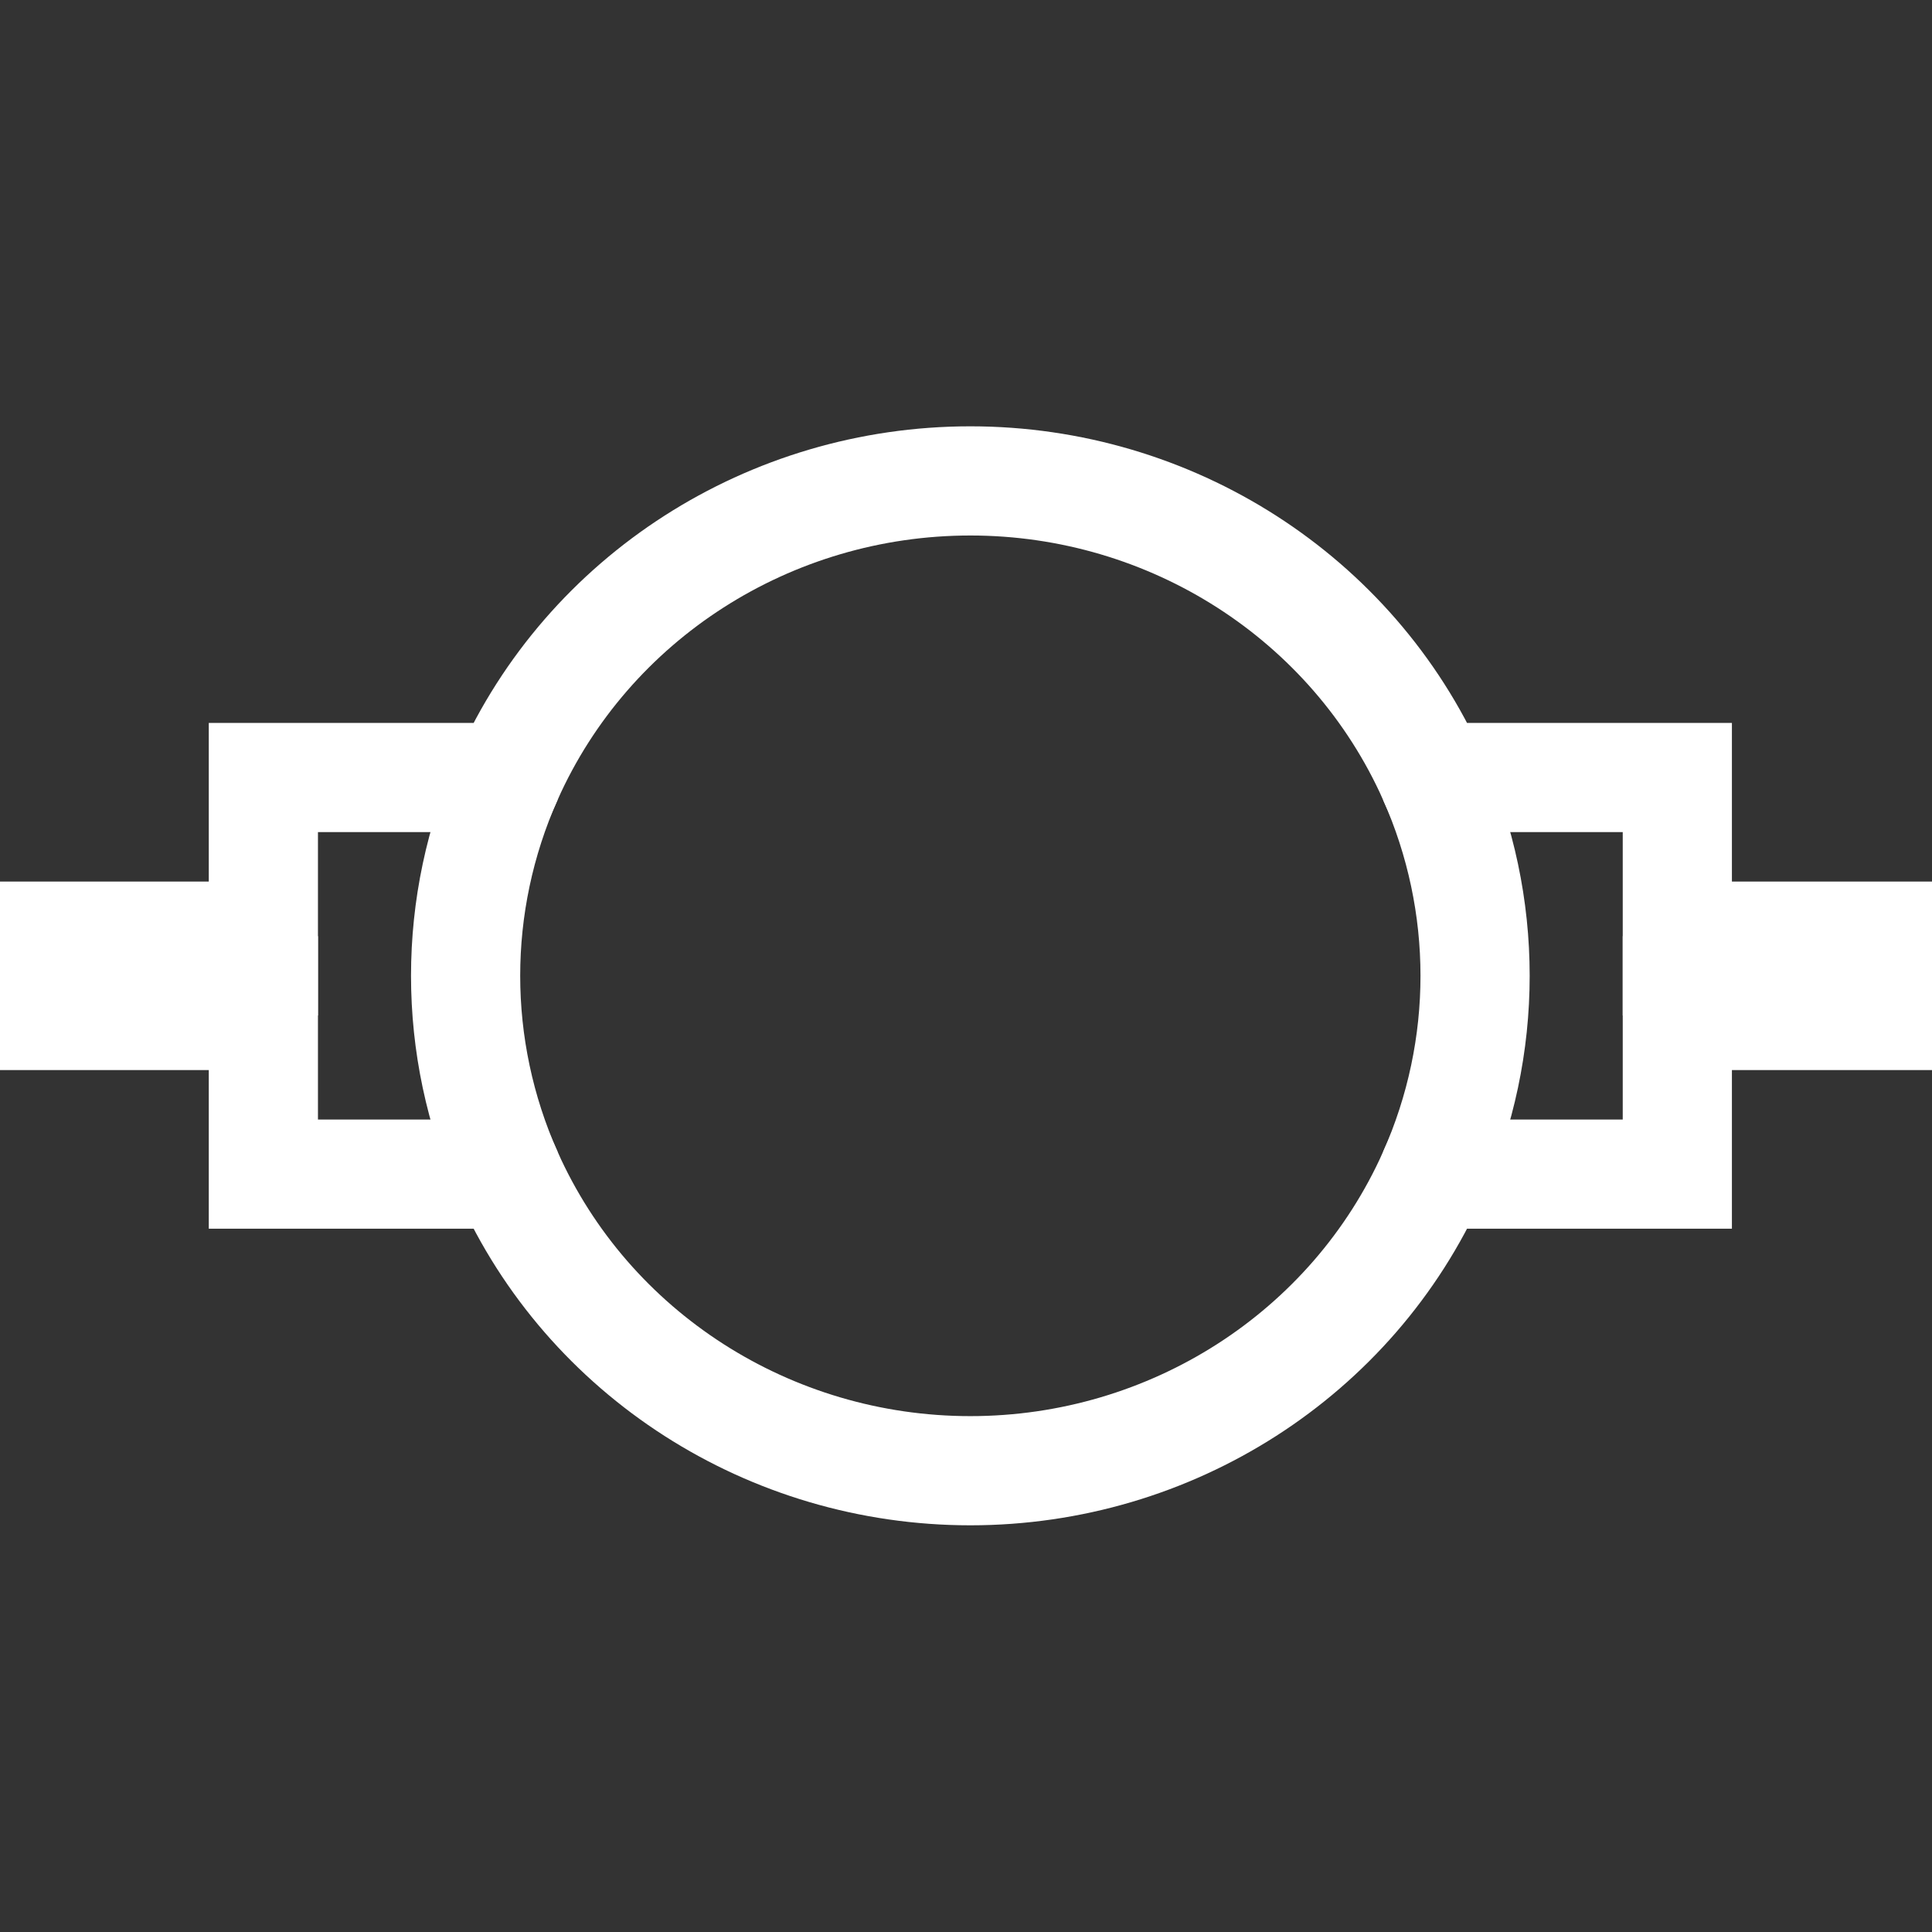 <?xml version="1.0" encoding="UTF-8" standalone="no"?>
<svg
   xmlns:dc="http://purl.org/dc/elements/1.1/"
   xmlns:cc="http://creativecommons.org/ns#"
   xmlns:rdf="http://www.w3.org/1999/02/22-rdf-syntax-ns#"
   xmlns:svg="http://www.w3.org/2000/svg"
   xmlns="http://www.w3.org/2000/svg"
   xmlns:sodipodi="http://sodipodi.sourceforge.net/DTD/sodipodi-0.dtd"
   xmlns:inkscape="http://www.inkscape.org/namespaces/inkscape"
   inkscape:version="1.0 (4035a4fb49, 2020-05-01)"
   sodipodi:docname="pumpvacuum.svg"
   id="svg858"
   version="1.1"
   height="24"
   width="24">
  <rect width="100%" height="100%" fill="#333333" stroke="none"/>
  <defs
     id="defs862" />
  <sodipodi:namedview
     inkscape:current-layer="svg858"
     inkscape:window-maximized="1"
     inkscape:window-y="-8"
     inkscape:window-x="-8"
     inkscape:cy="31.896922"
     inkscape:cx="12"
     inkscape:zoom="8.8544831"
     showgrid="false"
     id="namedview860"
     inkscape:window-height="1017"
     inkscape:window-width="1920"
     inkscape:pageshadow="2"
     inkscape:pageopacity="0"
     guidetolerance="10"
     gridtolerance="10"
     objecttolerance="10"
     borderopacity="1"
     bordercolor="#666666"
     pagecolor="#ffffff"
     inkscape:document-rotation="0" />
  <g
     style="fill:none;stroke:#ffffff;stroke-width:4.914;stroke-miterlimit:4;stroke-dasharray:none;stroke-opacity:1"
     transform="matrix(0.276,0,0,0.276,-0.504,5.974)"
     id="g10">
    <path
       style="fill:none;stroke:#ffffff;stroke-width:4.914;stroke-miterlimit:4;stroke-dasharray:none;stroke-opacity:1"
       d="m 0.5,20.49 h 13.18 v -7.14 h 11 C 28.3,5.24 36.47,0 45.5,0 54.53,0 62.7,5.24 66.32,13.35 h 11 v 7.14 H 90.5 v 3.57 H 77.32 v 7.14 h -11 C 62.7,39.31 54.53,44.55 45.5,44.55 36.47,44.55 28.3,39.31 24.68,31.2 h -11 V 24.06 H 0.5 Z"
       fill="#ffffff"
       stroke="#000000"
       stroke-miterlimit="10"
       pointer-events="all"
       id="path6-2" />
    <path
       style="fill:none;stroke:#ffffff;stroke-width:4.914;stroke-miterlimit:4;stroke-dasharray:none;stroke-opacity:1"
       d="m 13.68,20.49 v 3.57 m 63.64,-3.57 v 3.57 M 24.68,31.2 c -2.53,-5.69 -2.53,-12.16 0,-17.85 m 41.64,0 c 2.53,5.69 2.53,12.16 0,17.85"
       fill="none"
       stroke="#000000"
       stroke-miterlimit="10"
       pointer-events="all"
       id="path8" />
  </g>
</svg>
